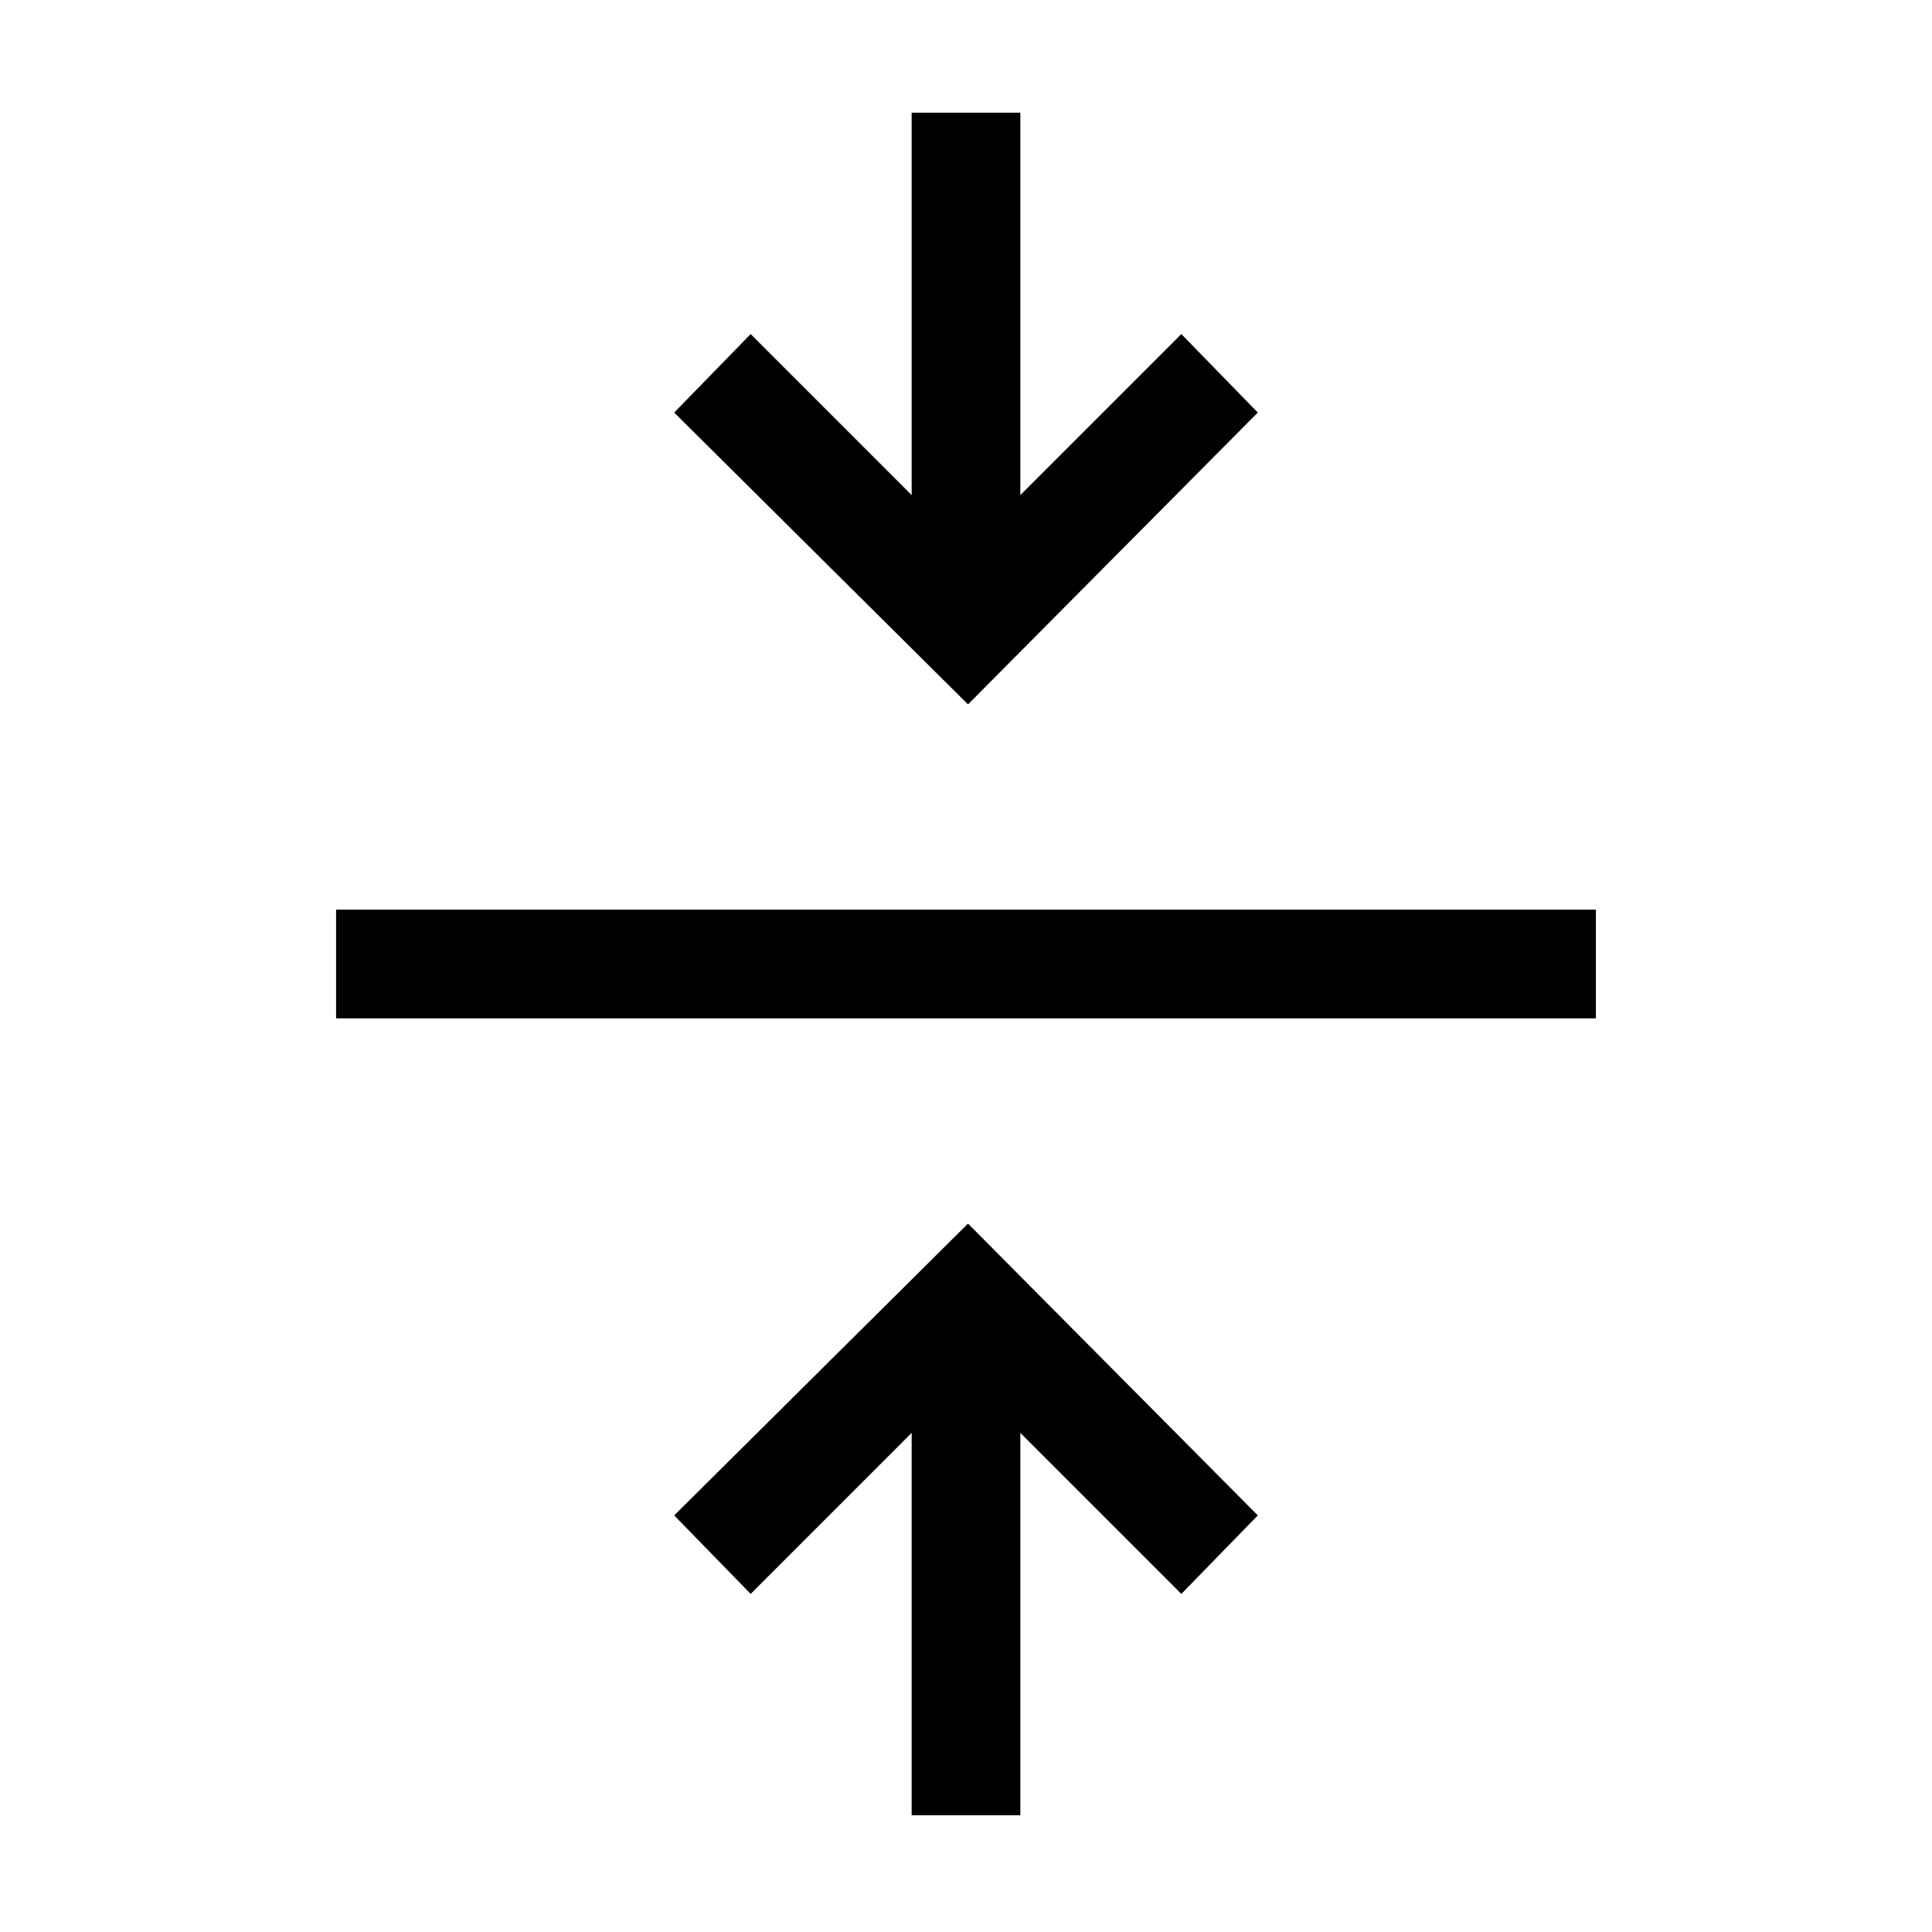 <svg xmlns="http://www.w3.org/2000/svg" height="24" width="24"><path d="M11.325 22.55V17.8l-2 2-.95-.975 3.65-3.625 3.6 3.625-.95.975-2-2v4.75Zm-7.15-9.9V11.3h15.65v1.35Zm7.85-3.9-3.65-3.625.95-.975 2 2V1.4h1.35v4.75l2-2 .95.975Z"/></svg>